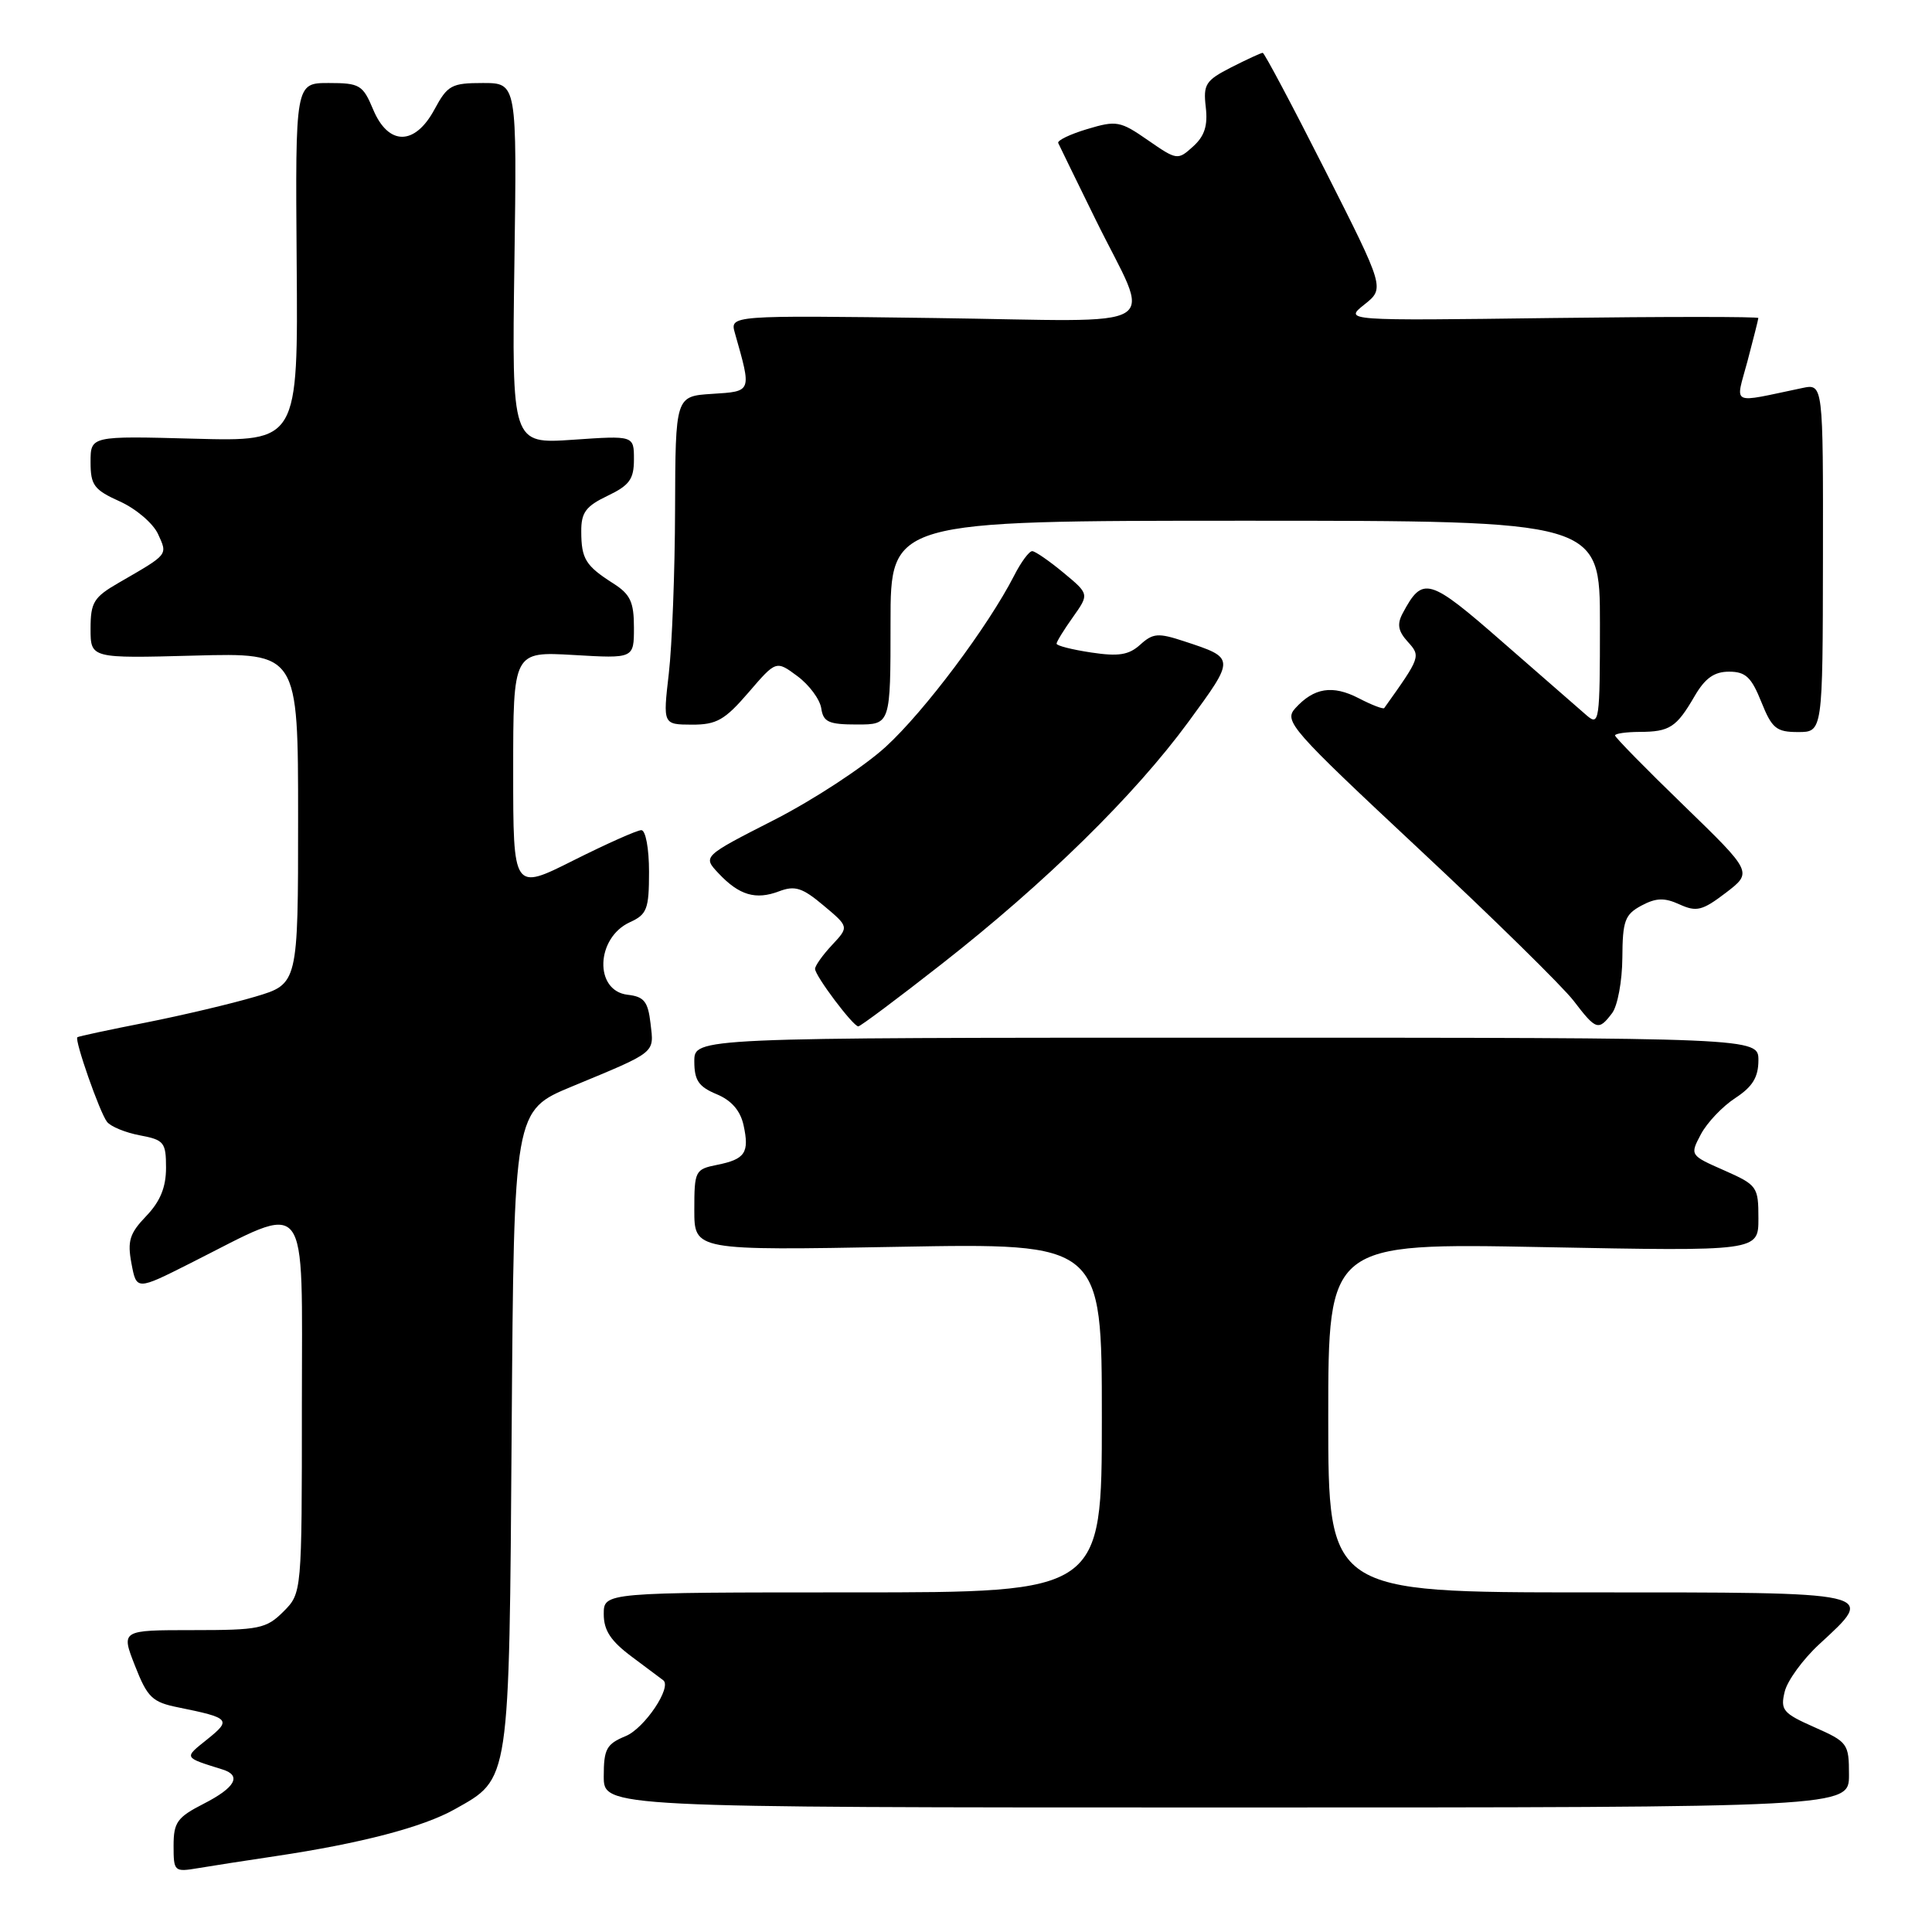 <?xml version="1.0" encoding="UTF-8" standalone="no"?>
<!DOCTYPE svg PUBLIC "-//W3C//DTD SVG 1.1//EN" "http://www.w3.org/Graphics/SVG/1.1/DTD/svg11.dtd" >
<svg xmlns="http://www.w3.org/2000/svg" xmlns:xlink="http://www.w3.org/1999/xlink" version="1.1" viewBox="0 0 256 256">
 <g >
 <path fill="currentColor"
d=" M 36.50 245.95 C 47.82 244.26 56.03 242.11 60.25 239.74 C 67.61 235.60 67.46 236.59 67.80 189.32 C 68.10 147.15 68.10 147.15 75.80 143.96 C 87.06 139.29 86.67 139.61 86.20 135.62 C 85.86 132.70 85.35 132.06 83.16 131.81 C 78.71 131.29 78.94 124.26 83.48 122.19 C 85.73 121.17 86.00 120.45 86.00 115.52 C 86.00 112.43 85.55 110.00 84.98 110.00 C 84.42 110.00 80.37 111.81 75.98 114.01 C 68.00 118.02 68.00 118.02 68.00 102.18 C 68.00 86.33 68.00 86.33 76.00 86.79 C 84.00 87.26 84.00 87.26 84.00 83.15 C 84.00 79.76 83.52 78.74 81.25 77.30 C 77.60 74.97 77.03 74.06 77.02 70.44 C 77.00 67.91 77.62 67.08 80.50 65.70 C 83.41 64.31 84.00 63.50 84.00 60.87 C 84.00 57.71 84.00 57.71 75.91 58.27 C 67.82 58.82 67.82 58.82 68.16 34.91 C 68.50 11.00 68.50 11.00 63.98 11.00 C 59.83 11.00 59.30 11.29 57.57 14.50 C 54.97 19.33 51.46 19.33 49.44 14.50 C 48.08 11.25 47.66 11.00 43.55 11.00 C 39.13 11.00 39.13 11.00 39.31 34.75 C 39.50 58.50 39.50 58.50 25.75 58.13 C 12.00 57.76 12.00 57.76 12.00 61.23 C 12.00 64.29 12.45 64.90 15.89 66.45 C 18.02 67.41 20.29 69.35 20.94 70.76 C 22.22 73.58 22.38 73.38 15.75 77.21 C 12.42 79.13 12.00 79.81 12.00 83.31 C 12.00 87.24 12.00 87.24 25.75 86.87 C 39.50 86.50 39.50 86.50 39.50 108.44 C 39.50 130.38 39.50 130.38 33.80 132.07 C 30.67 133.00 24.14 134.54 19.30 135.50 C 14.46 136.45 10.39 137.32 10.25 137.44 C 9.85 137.80 13.21 147.41 14.18 148.65 C 14.67 149.28 16.63 150.08 18.54 150.44 C 21.74 151.04 22.00 151.37 22.00 154.74 C 22.00 157.32 21.23 159.20 19.38 161.13 C 17.17 163.43 16.86 164.44 17.42 167.42 C 18.09 170.98 18.09 170.98 25.25 167.37 C 41.24 159.32 40.00 157.74 40.00 186.09 C 40.00 211.09 40.00 211.09 37.55 213.55 C 35.28 215.81 34.35 216.00 25.56 216.00 C 16.03 216.00 16.03 216.00 17.89 220.73 C 19.54 224.94 20.18 225.55 23.63 226.24 C 30.48 227.63 30.70 227.87 27.46 230.47 C 24.34 232.97 24.27 232.83 29.50 234.47 C 32.06 235.27 31.17 236.87 27.00 239.00 C 23.48 240.80 23.00 241.46 23.00 244.57 C 23.00 247.99 23.09 248.07 26.25 247.54 C 28.04 247.24 32.65 246.52 36.50 245.95 Z  M 245.00 235.19 C 245.00 231.04 244.84 230.82 240.41 228.86 C 236.25 227.02 235.89 226.59 236.48 224.16 C 236.83 222.70 238.90 219.86 241.06 217.87 C 248.64 210.87 249.24 211.00 210.50 211.00 C 176.00 211.00 176.00 211.00 176.00 187.85 C 176.00 164.70 176.00 164.70 204.50 165.25 C 233.00 165.80 233.00 165.80 233.00 161.45 C 233.00 157.24 232.84 157.02 228.46 155.08 C 223.92 153.08 223.91 153.07 225.38 150.29 C 226.20 148.75 228.24 146.60 229.93 145.50 C 232.22 144.00 232.99 142.75 233.00 140.50 C 233.00 137.50 233.00 137.50 162.50 137.50 C 92.00 137.50 92.00 137.50 92.00 140.63 C 92.00 143.15 92.57 143.99 94.94 144.98 C 96.91 145.79 98.09 147.15 98.52 149.07 C 99.32 152.74 98.75 153.60 95.02 154.35 C 92.11 154.93 92.00 155.14 92.00 160.32 C 92.00 165.70 92.00 165.70 119.00 165.21 C 146.00 164.72 146.00 164.72 146.00 187.86 C 146.00 211.00 146.00 211.00 113.00 211.00 C 80.00 211.00 80.00 211.00 80.00 213.88 C 80.00 216.05 80.93 217.45 83.75 219.55 C 85.81 221.09 87.67 222.48 87.88 222.64 C 89.07 223.55 85.40 229.01 82.91 230.04 C 80.36 231.09 80.00 231.75 80.00 235.37 C 80.00 239.50 80.00 239.50 162.50 239.50 C 245.00 239.50 245.00 239.50 245.00 235.19 Z  M 124.76 127.75 C 138.54 116.96 150.33 105.39 157.48 95.64 C 163.70 87.15 163.71 87.21 156.90 84.97 C 153.47 83.84 152.78 83.89 151.09 85.42 C 149.58 86.79 148.22 87.01 144.59 86.46 C 142.06 86.08 140.00 85.56 140.00 85.29 C 140.00 85.03 140.98 83.44 142.17 81.77 C 144.33 78.72 144.33 78.72 140.92 75.89 C 139.04 74.33 137.17 73.04 136.78 73.03 C 136.38 73.01 135.30 74.46 134.39 76.25 C 130.93 83.01 122.50 94.26 117.37 98.95 C 114.44 101.63 107.78 105.99 102.57 108.65 C 93.10 113.48 93.10 113.48 95.21 115.72 C 97.94 118.63 100.14 119.28 103.24 118.10 C 105.33 117.31 106.32 117.62 109.12 119.98 C 112.50 122.81 112.50 122.81 110.25 125.22 C 109.01 126.54 108.00 127.97 108.00 128.38 C 108.00 129.30 113.04 136.00 113.73 136.00 C 114.00 136.00 118.97 132.29 124.76 127.75 Z  M 213.61 134.25 C 214.34 133.29 214.95 129.99 214.97 126.92 C 215.00 122.01 215.30 121.18 217.49 120.00 C 219.44 118.96 220.54 118.92 222.55 119.84 C 224.80 120.86 225.57 120.67 228.68 118.30 C 232.23 115.58 232.23 115.58 223.12 106.74 C 218.10 101.88 214.00 97.70 214.00 97.45 C 214.00 97.20 215.46 96.99 217.25 96.98 C 221.24 96.97 222.14 96.38 224.54 92.25 C 225.93 89.86 227.14 89.00 229.11 89.00 C 231.30 89.00 232.07 89.73 233.38 93.00 C 234.79 96.52 235.37 97.00 238.25 97.00 C 241.52 97.00 241.52 97.00 241.55 73.92 C 241.58 50.83 241.58 50.83 238.79 51.42 C 229.11 53.44 229.95 53.85 231.55 47.86 C 232.33 44.91 232.98 42.34 232.99 42.14 C 232.99 41.95 220.65 41.95 205.55 42.14 C 178.09 42.50 178.09 42.50 180.79 40.35 C 183.49 38.20 183.49 38.20 175.60 22.60 C 171.26 14.02 167.53 7.00 167.32 7.00 C 167.10 7.00 165.22 7.87 163.15 8.92 C 159.75 10.66 159.42 11.17 159.77 14.19 C 160.06 16.65 159.61 18.04 158.09 19.41 C 156.06 21.25 155.95 21.24 152.11 18.58 C 148.44 16.03 147.94 15.94 144.07 17.10 C 141.80 17.78 140.07 18.61 140.22 18.95 C 140.37 19.29 142.59 23.83 145.14 29.03 C 152.60 44.23 155.32 42.56 123.84 42.14 C 96.71 41.78 96.71 41.78 97.38 44.14 C 99.61 52.00 99.67 51.85 94.36 52.19 C 89.50 52.50 89.50 52.50 89.45 67.50 C 89.43 75.75 89.05 85.54 88.62 89.25 C 87.84 96.00 87.84 96.00 91.67 96.02 C 94.95 96.03 96.03 95.41 99.17 91.77 C 102.84 87.50 102.84 87.50 105.67 89.60 C 107.23 90.76 108.64 92.67 108.82 93.85 C 109.09 95.68 109.80 96.00 113.57 96.00 C 118.00 96.00 118.00 96.00 118.00 82.50 C 118.00 69.00 118.00 69.00 165.00 69.00 C 212.00 69.00 212.00 69.00 212.00 82.65 C 212.00 95.57 211.91 96.23 210.25 94.80 C 209.29 93.97 204.29 89.61 199.14 85.11 C 189.32 76.52 188.52 76.29 185.87 81.25 C 185.09 82.70 185.25 83.62 186.53 85.03 C 188.28 86.96 188.24 87.06 183.42 93.82 C 183.29 94.00 181.77 93.42 180.04 92.52 C 176.57 90.73 174.11 91.12 171.63 93.85 C 170.09 95.55 171.01 96.60 187.97 112.45 C 197.86 121.68 207.10 130.76 208.52 132.62 C 211.49 136.51 211.81 136.62 213.61 134.25 Z "/>
</g>
</svg>